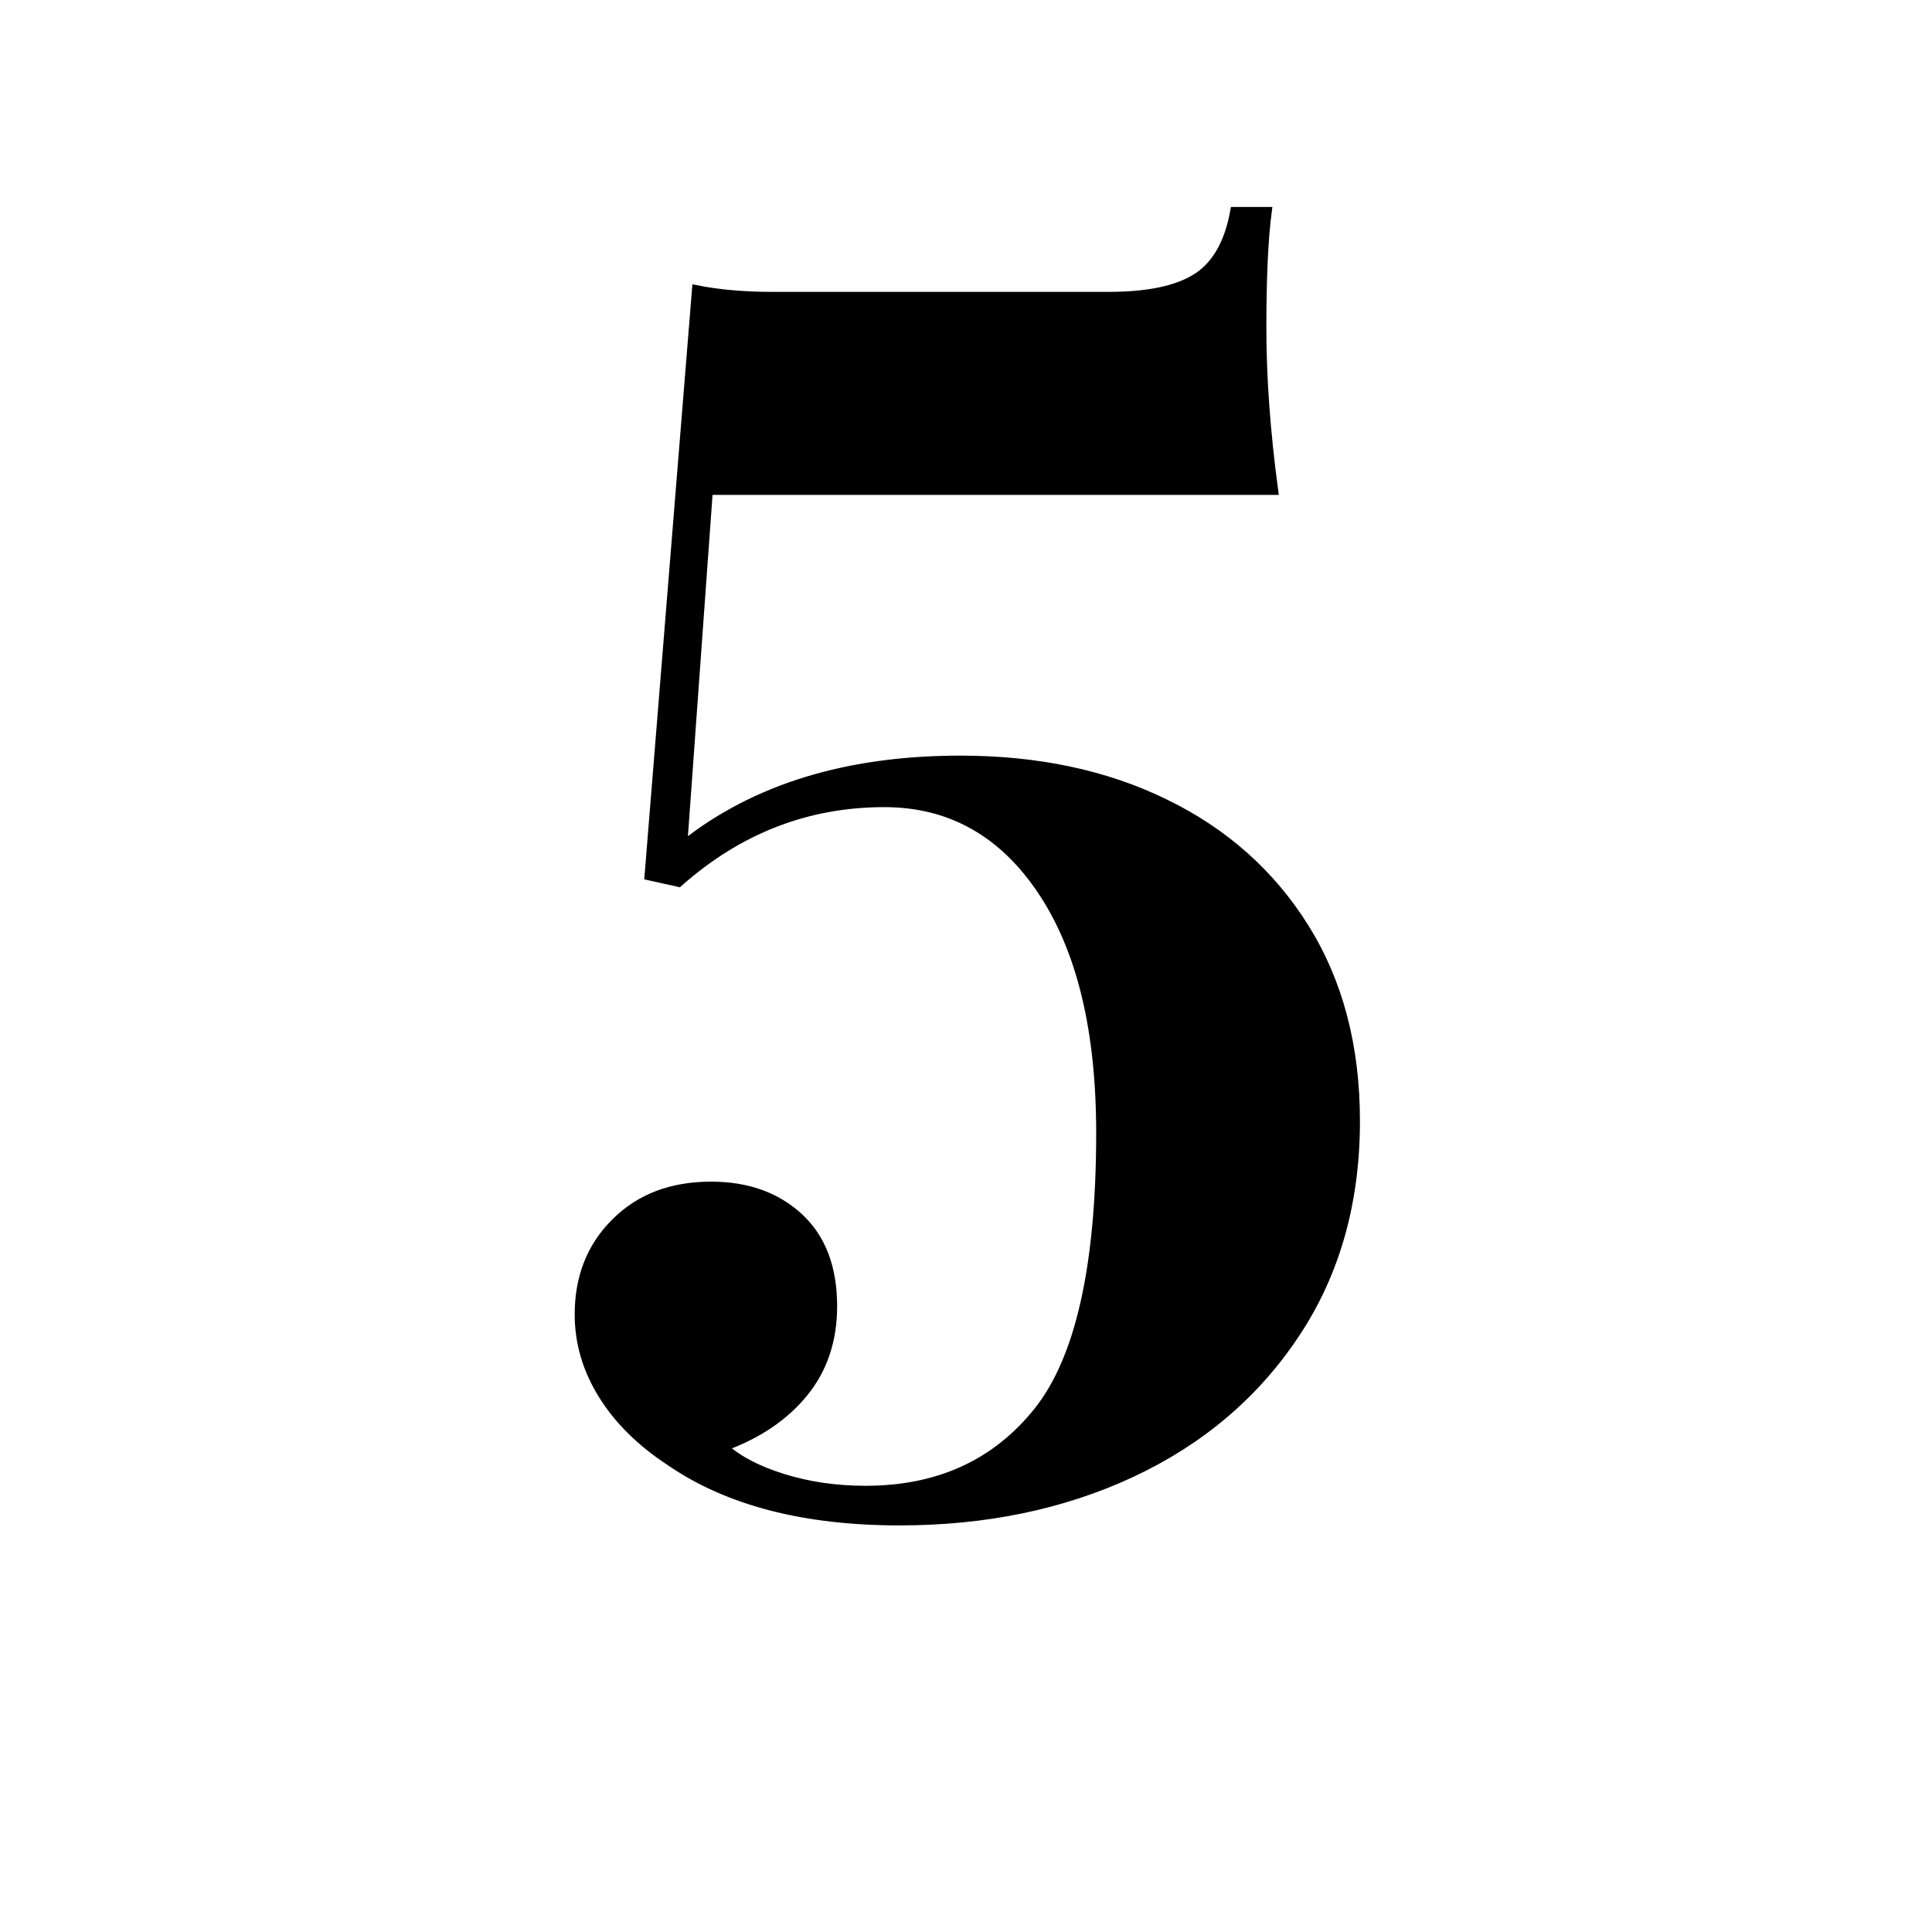 <?xml version="1.0" encoding="utf-8"?>
<!-- Generator: Adobe Illustrator 22.1.0, SVG Export Plug-In . SVG Version: 6.00 Build 0)  -->
<svg version="1.1" id="Layer_1_copy" xmlns="http://www.w3.org/2000/svg" xmlns:xlink="http://www.w3.org/1999/xlink" x="0px"
	 y="0px" viewBox="0 0 1024 1024" style="enable-background:new 0 0 1024 1024;" xml:space="preserve">
<style type="text/css">
	.st0{stroke:#000000;stroke-width:4;stroke-miterlimit:10;}
</style>
<g>
	<path class="st0" d="M669.2,173.9c0,26.4,2.1,55.2,6.3,86.4H375.8l-13.5,187.2c37.8-30,86.7-45,146.7-45c40.8,0,77,7.6,108.5,23
		c31.5,15.3,56.3,37.3,74.3,66.1s27,63,27,102.6c0,43.2-10.7,80.9-32,112.9c-21.3,32.1-50.3,56.7-86.8,73.8
		c-36.6,17.1-77.7,25.6-123.3,25.6c-50.4,0-90.9-10.5-121.5-31.5c-15.6-10.2-27.6-22-36-35.5c-8.4-13.5-12.6-27.7-12.6-42.8
		c0-19.8,6.4-36.1,19.4-49c12.9-12.9,29.8-19.4,50.9-19.4c19.2,0,34.8,5.6,46.8,16.7c12,11.1,18,26.9,18,47.3
		c0,18-5.1,33.3-15.3,45.9c-10.2,12.6-24.3,22.2-42.3,28.8c7.2,6.6,17.6,12,31.1,16.2c13.5,4.2,28,6.3,43.6,6.3
		c38.4,0,68.7-13.8,90.9-41.4c22.2-27.6,33.3-76.8,33.3-147.6c0-54.6-10.3-97.3-31.1-128.3c-20.7-30.9-48.5-46.4-83.2-46.4
		c-40.8,0-77.1,14.1-108.9,42.3l-16.2-3.6l25.2-311.4c12,2.4,25.5,3.6,40.5,3.6h178.2c21,0,36.6-3.3,46.8-9.9
		c10.2-6.6,16.8-18.3,19.8-35.1h18C670.1,126.8,669.2,147.5,669.2,173.9z"/>
</g>
</svg>
